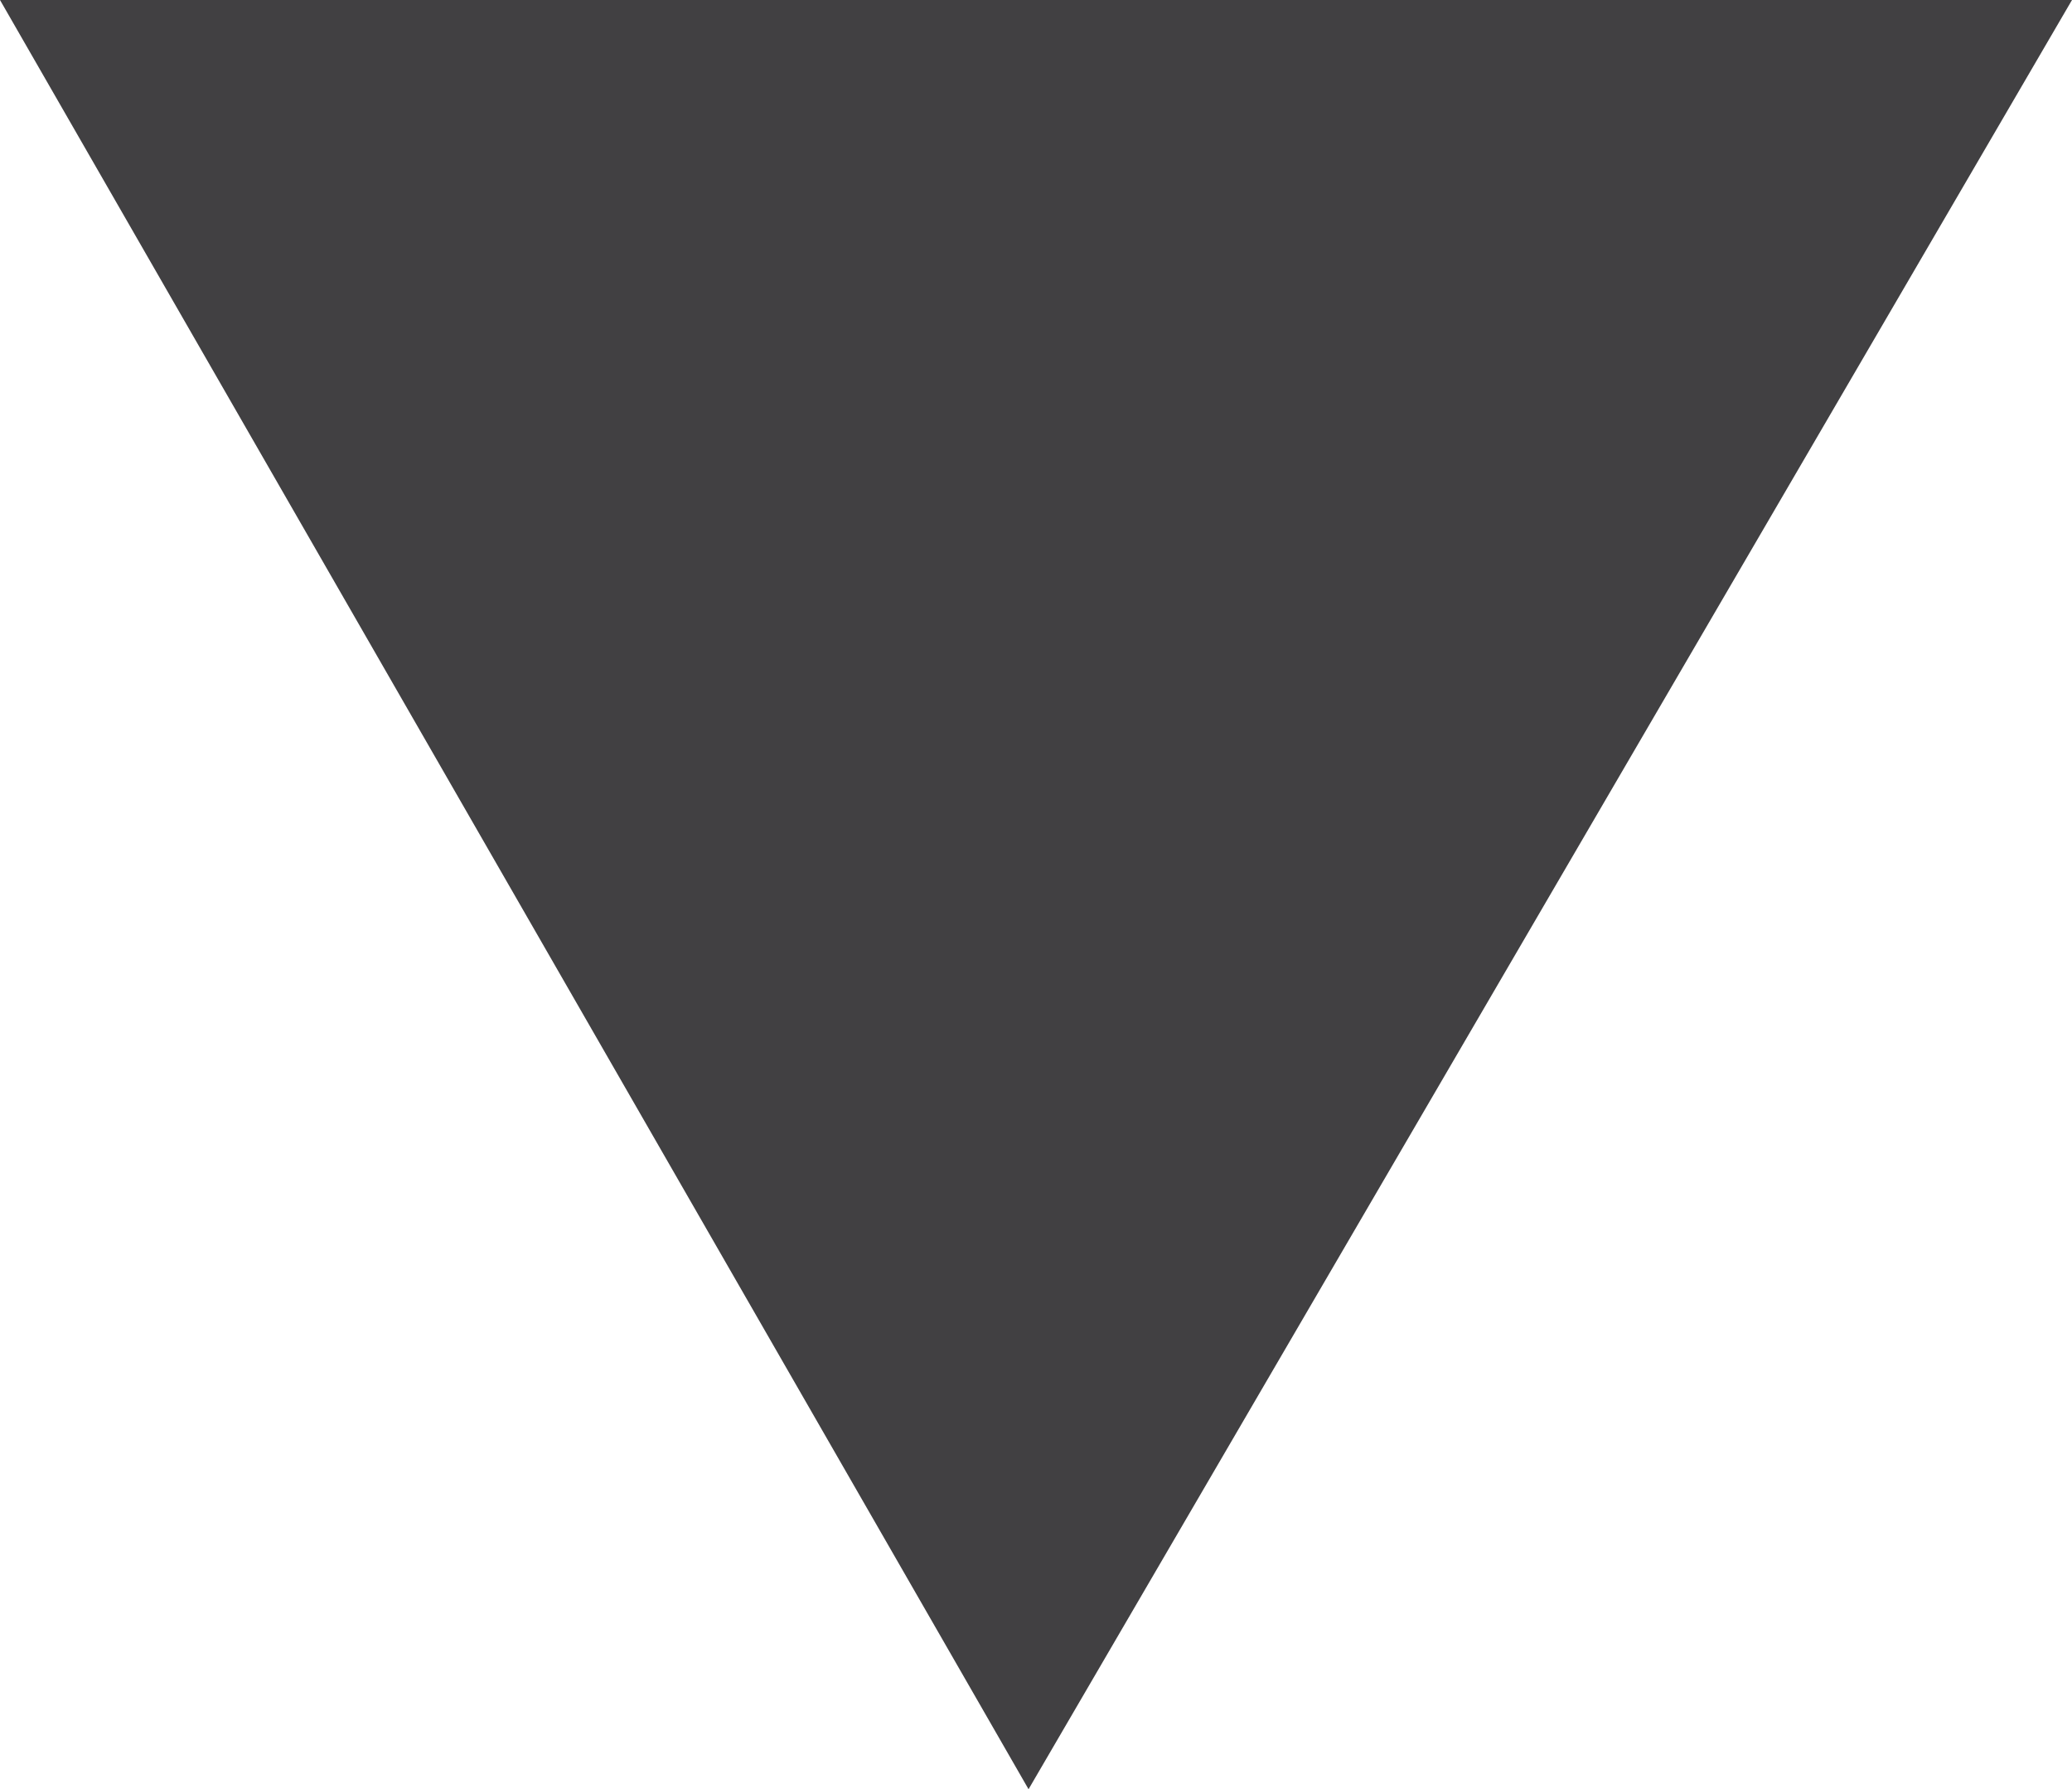 <?xml version="1.0" encoding="utf-8"?>
<!-- Generator: Adobe Illustrator 19.1.0, SVG Export Plug-In . SVG Version: 6.00 Build 0)  -->
<svg version="1.1" xmlns="http://www.w3.org/2000/svg" xmlns:xlink="http://www.w3.org/1999/xlink" x="0px" y="0px"
	 viewBox="0 0 13.9 12" style="enable-background:new 0 0 13.9 12;" xml:space="preserve">
<style type="text/css">
	.st0{fill:#414042;}
</style>
<g id="Layer_1">
</g>
<g id="Meny">
	<polyline class="st0" points="6.9,12 0,0 13.9,0 6.9,12 	"/>
</g>
</svg>
